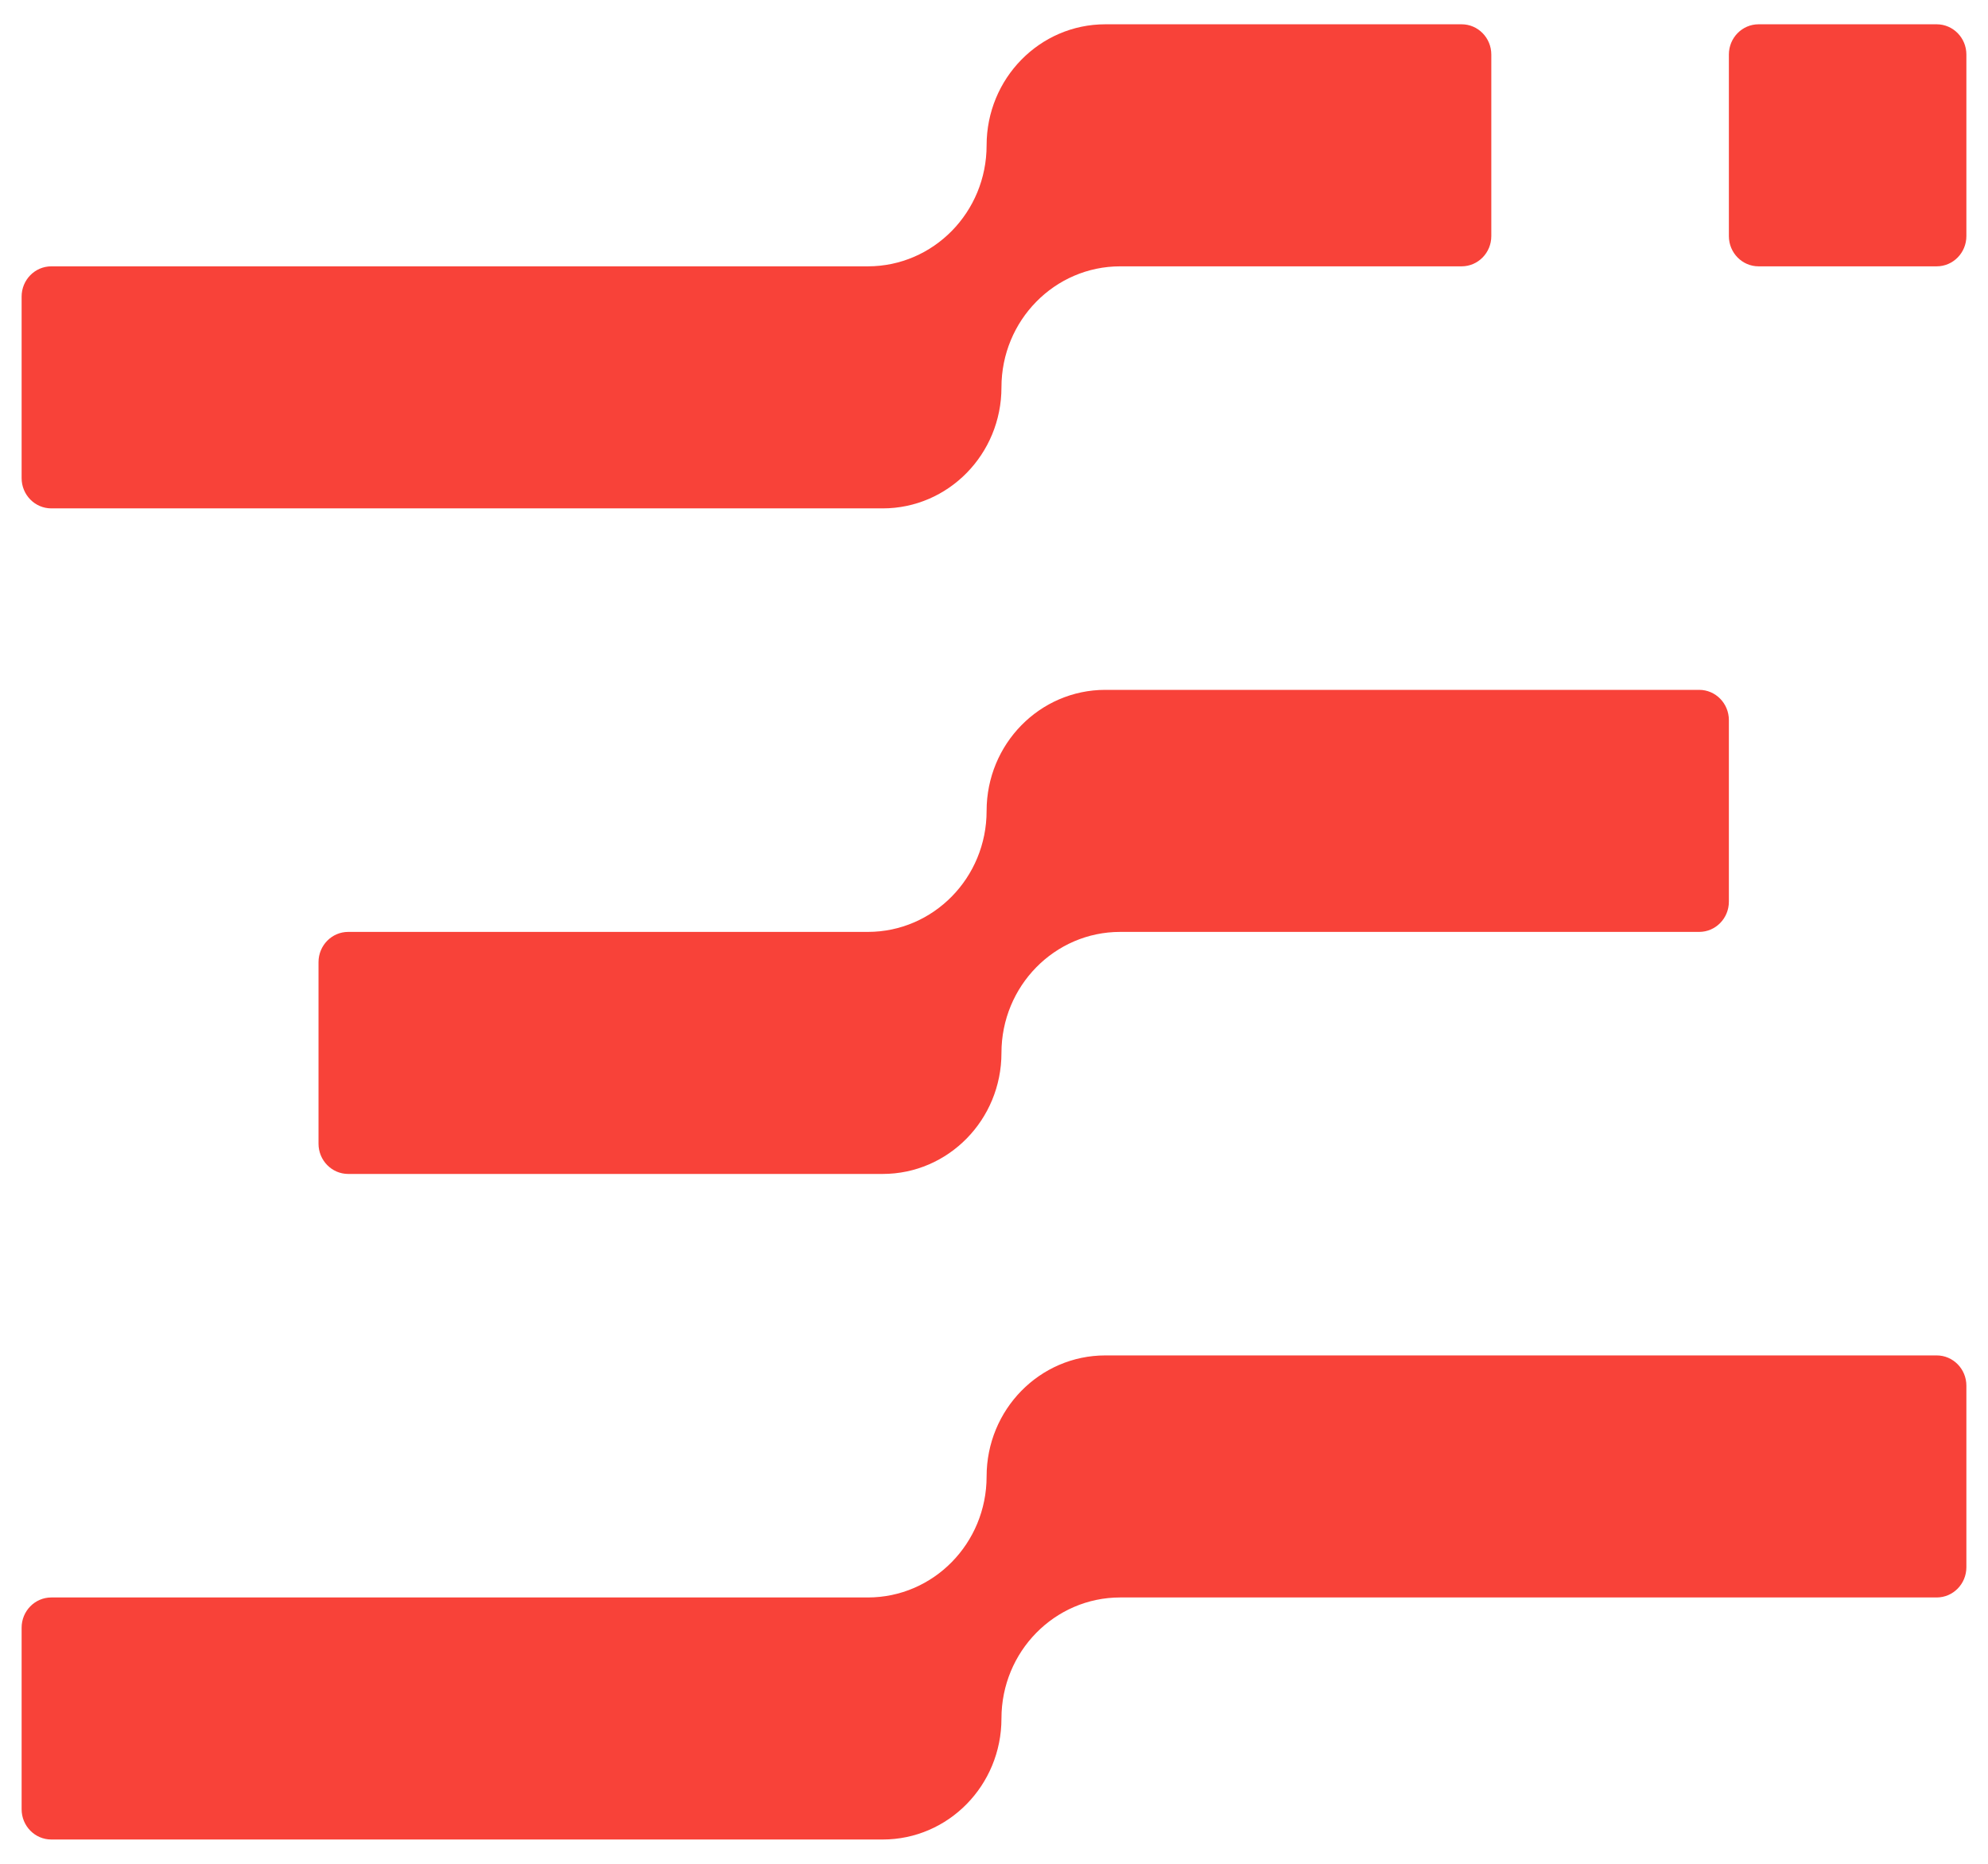 <svg width="32" height="30" viewBox="0 0 32 30" fill="none" xmlns="http://www.w3.org/2000/svg">
<path d="M27.829 0.878C27.829 0.609 28.043 0.391 28.307 0.391H31.174C31.438 0.391 31.652 0.609 31.652 0.878V3.8C31.652 4.069 31.438 4.287 31.174 4.287H28.307C28.043 4.287 27.829 4.069 27.829 3.8V0.878Z" fill="#F84239"/>
<path d="M31.174 21.817H17.792C16.736 21.817 15.881 22.689 15.881 23.765C15.881 24.841 15.025 25.713 13.969 25.713H0.826C0.562 25.713 0.348 25.931 0.348 26.2V29.122C0.348 29.391 0.562 29.609 0.826 29.609H14.208C15.264 29.609 16.12 28.737 16.12 27.661C16.12 26.585 16.976 25.713 18.031 25.713H31.174C31.438 25.713 31.652 25.495 31.652 25.226V22.304C31.652 22.035 31.438 21.817 31.174 21.817Z" fill="#F84239"/>
<path d="M27.351 11.104H17.792C16.736 11.104 15.881 11.976 15.881 13.052C15.881 14.128 15.025 15 13.969 15H5.605C5.341 15 5.127 15.218 5.127 15.487V18.409C5.127 18.678 5.341 18.896 5.605 18.896H14.208C15.264 18.896 16.12 18.024 16.12 16.948C16.12 15.872 16.976 15 18.031 15H27.351C27.615 15 27.829 14.782 27.829 14.513V11.591C27.829 11.322 27.615 11.104 27.351 11.104Z" fill="#F84239"/>
<path d="M23.527 0.391H17.792C16.736 0.391 15.881 1.263 15.881 2.339C15.881 3.415 15.025 4.287 13.969 4.287H0.826C0.562 4.287 0.348 4.505 0.348 4.774V7.696C0.348 7.965 0.562 8.183 0.826 8.183H14.208C15.264 8.183 16.12 7.311 16.12 6.235C16.12 5.159 16.976 4.287 18.031 4.287H23.527C23.791 4.287 24.005 4.069 24.005 3.8V0.878C24.005 0.609 23.791 0.391 23.527 0.391Z" fill="#F84239"/>
</svg>
